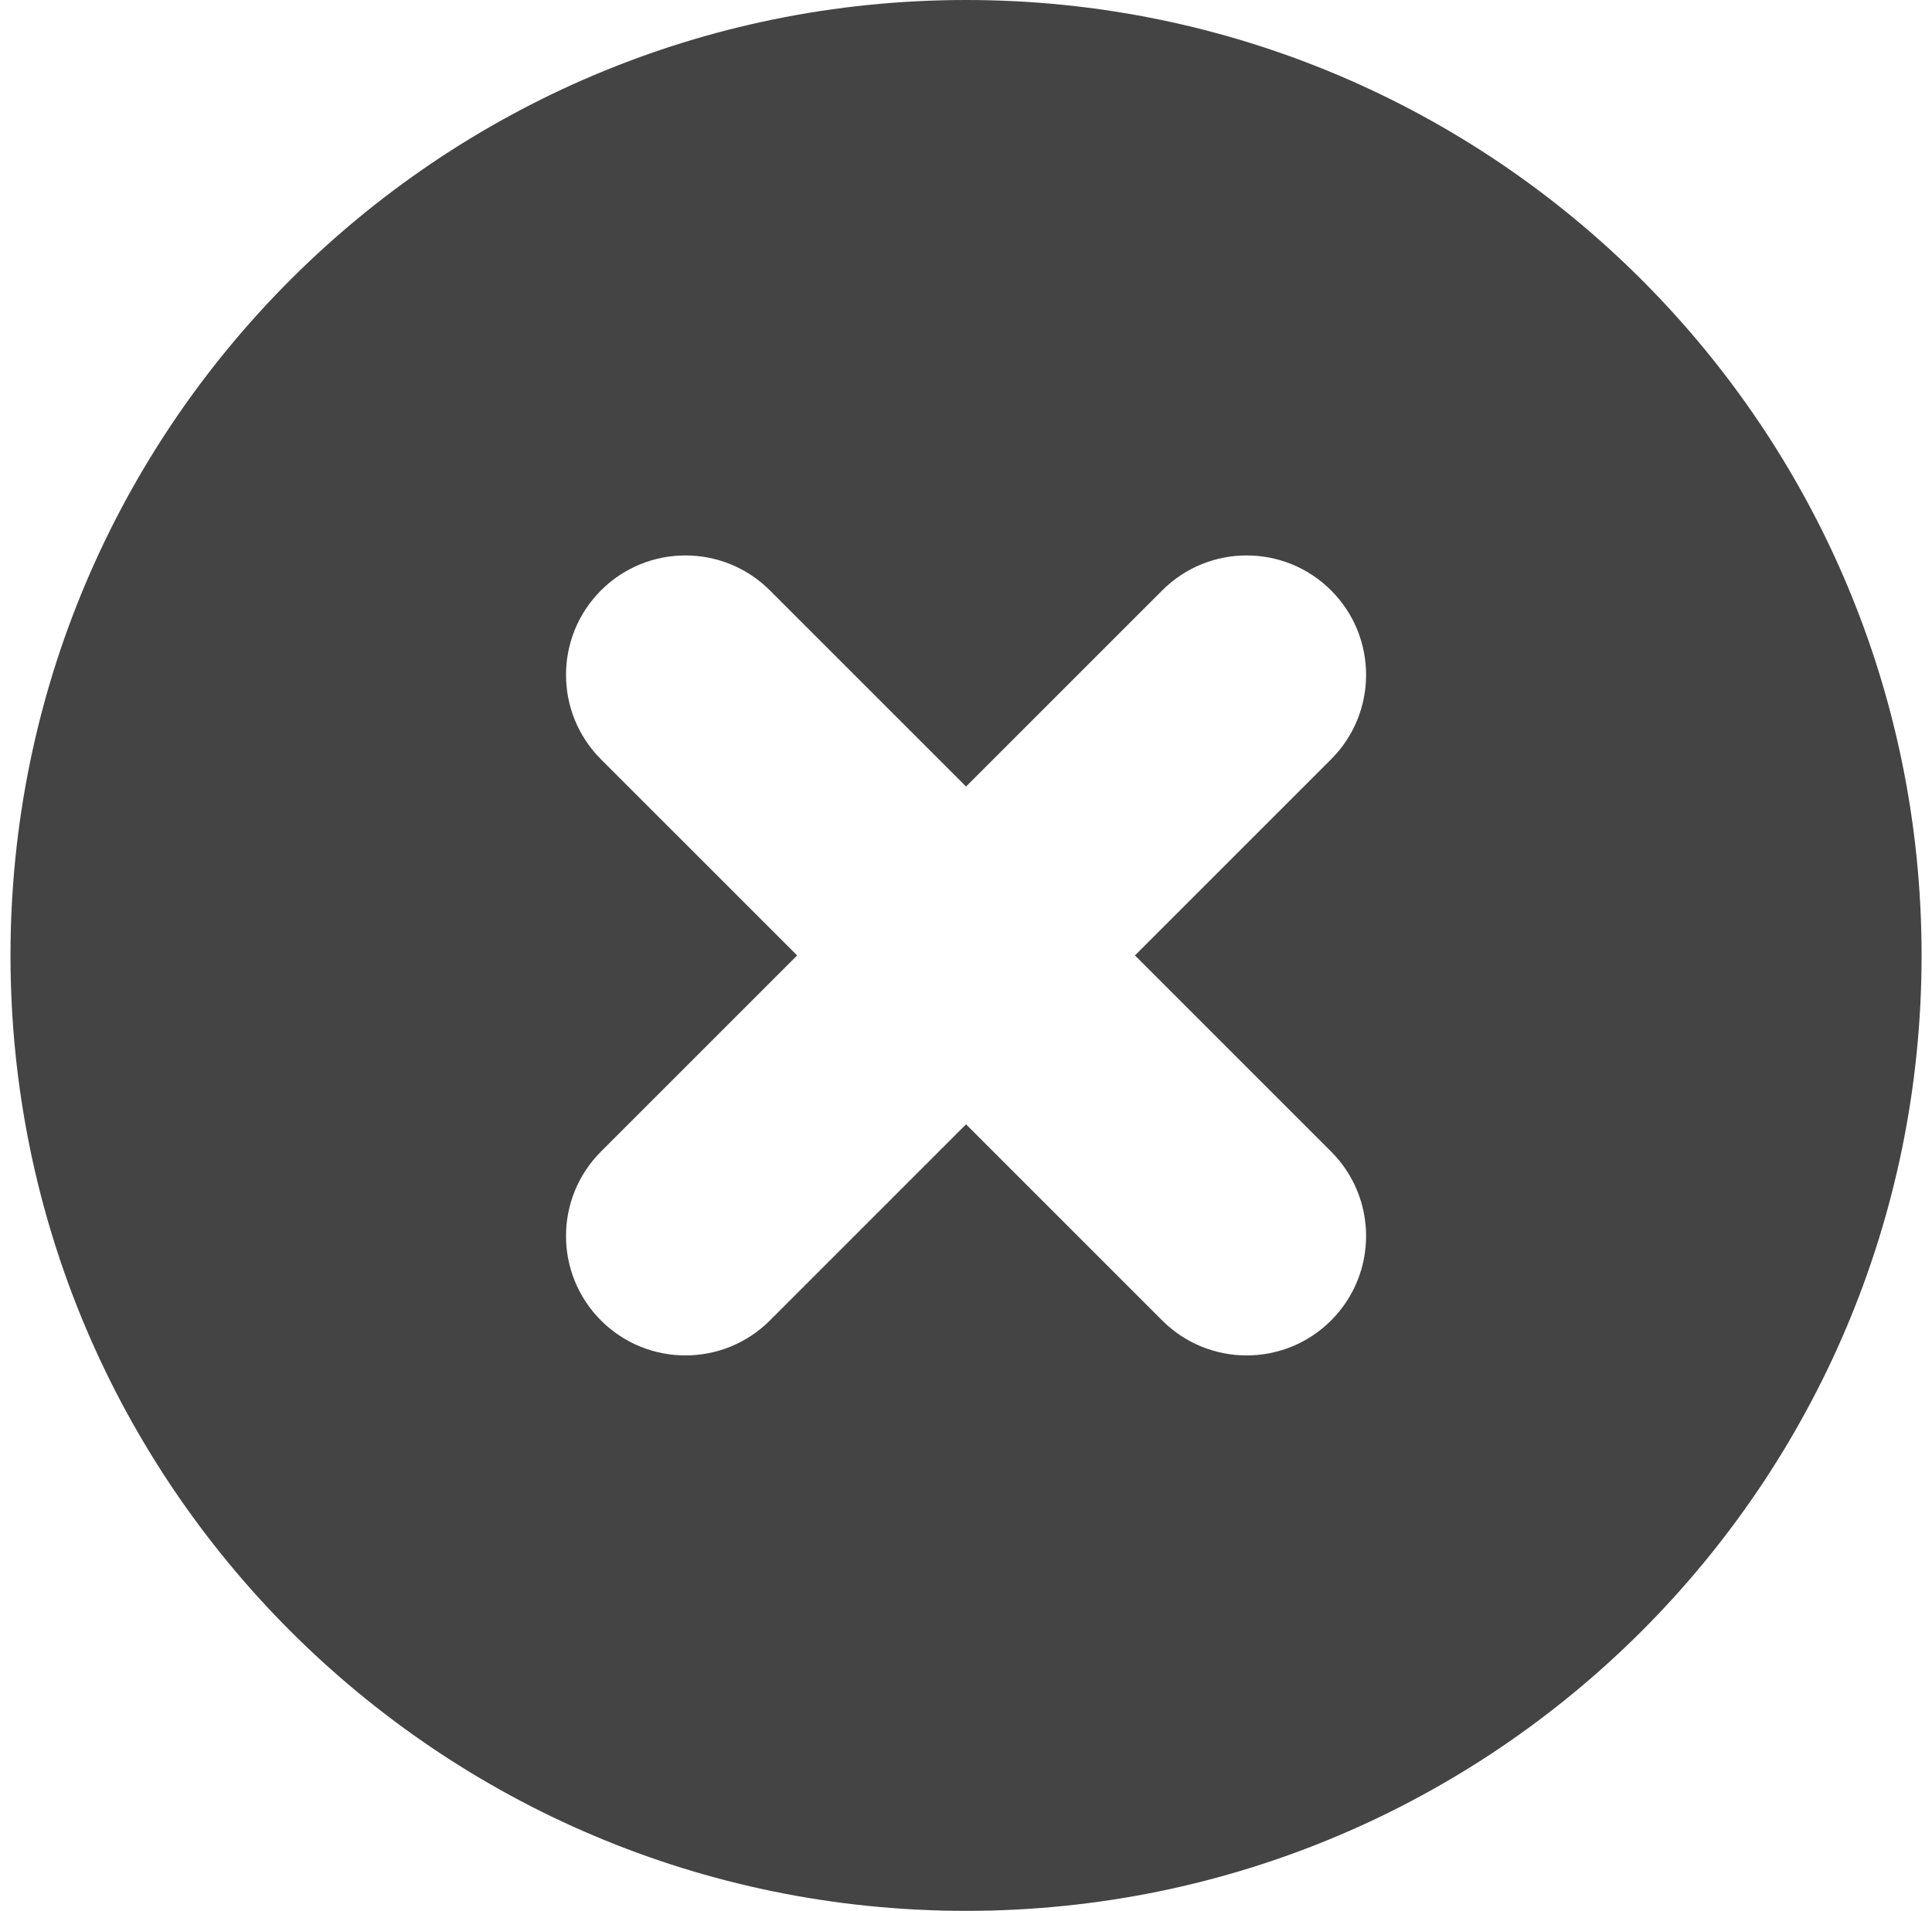 <svg width="92" height="91" viewBox="0 0 92 91" fill="none" xmlns="http://www.w3.org/2000/svg">
<path d="M46.002 0C20.87 0 0.5 20.369 0.5 45.5C0.5 70.631 20.87 91 46.002 91C71.135 91 91.504 70.631 91.504 45.5C91.504 20.369 71.13 0 46.002 0ZM63.386 54.84C65.607 57.061 65.607 60.662 63.386 62.883C61.165 65.104 57.564 65.104 55.343 62.883L46.002 53.543L36.662 62.883C34.441 65.104 30.839 65.104 28.618 62.883C26.398 60.662 26.398 57.061 28.618 54.84L37.959 45.5L28.618 36.16C26.398 33.939 26.398 30.338 28.618 28.117C30.839 25.896 34.441 25.896 36.662 28.117L46.002 37.457L55.343 28.117C57.564 25.896 61.165 25.896 63.386 28.117C65.607 30.338 65.607 33.939 63.386 36.16L54.045 45.5L63.386 54.84Z" fill="#444444"/>
</svg>
